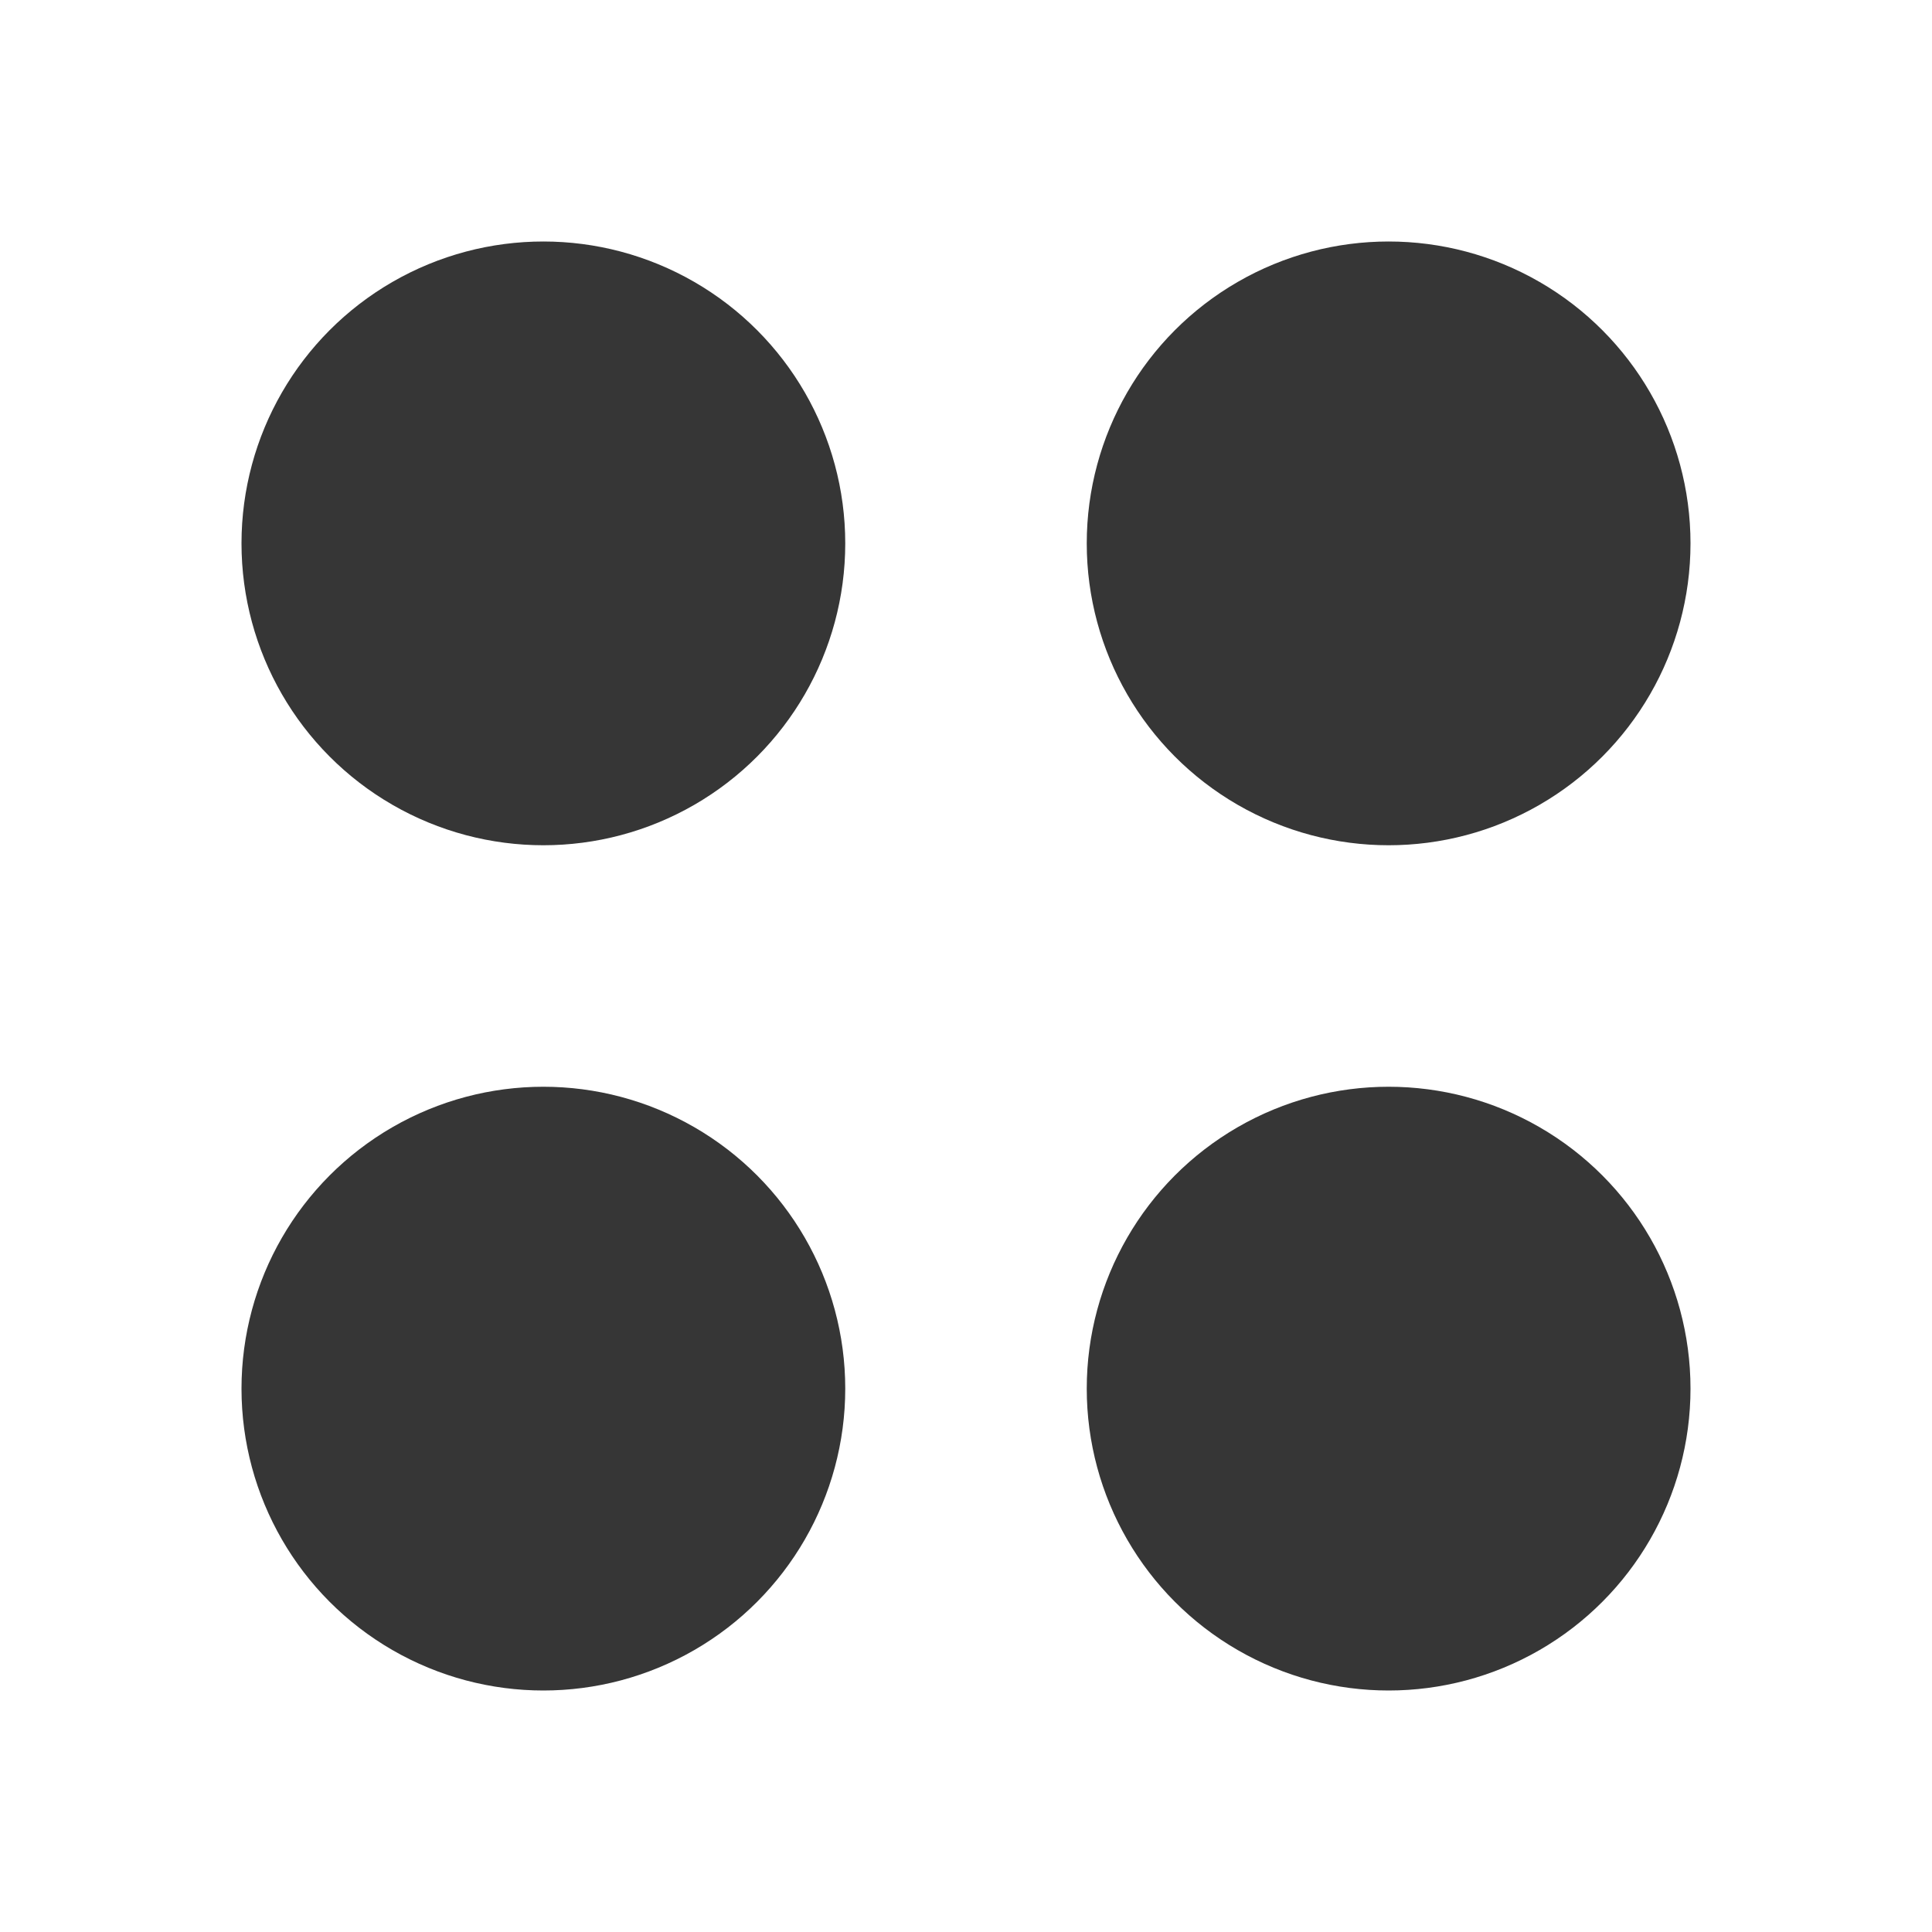<svg xmlns="http://www.w3.org/2000/svg" viewBox="0 0 16 16"><defs><style>.cls-1{fill:#363636;}</style></defs><title>apps</title><g id="레이어_1" data-name="레이어 1"><circle class="cls-1" cx="4.5" cy="4.5" r="2.5"/><circle class="cls-1" cx="4.5" cy="11.5" r="2.5"/><circle class="cls-1" cx="11.5" cy="4.5" r="2.5"/><circle class="cls-1" cx="11.5" cy="11.5" r="2.5"/></g></svg>
